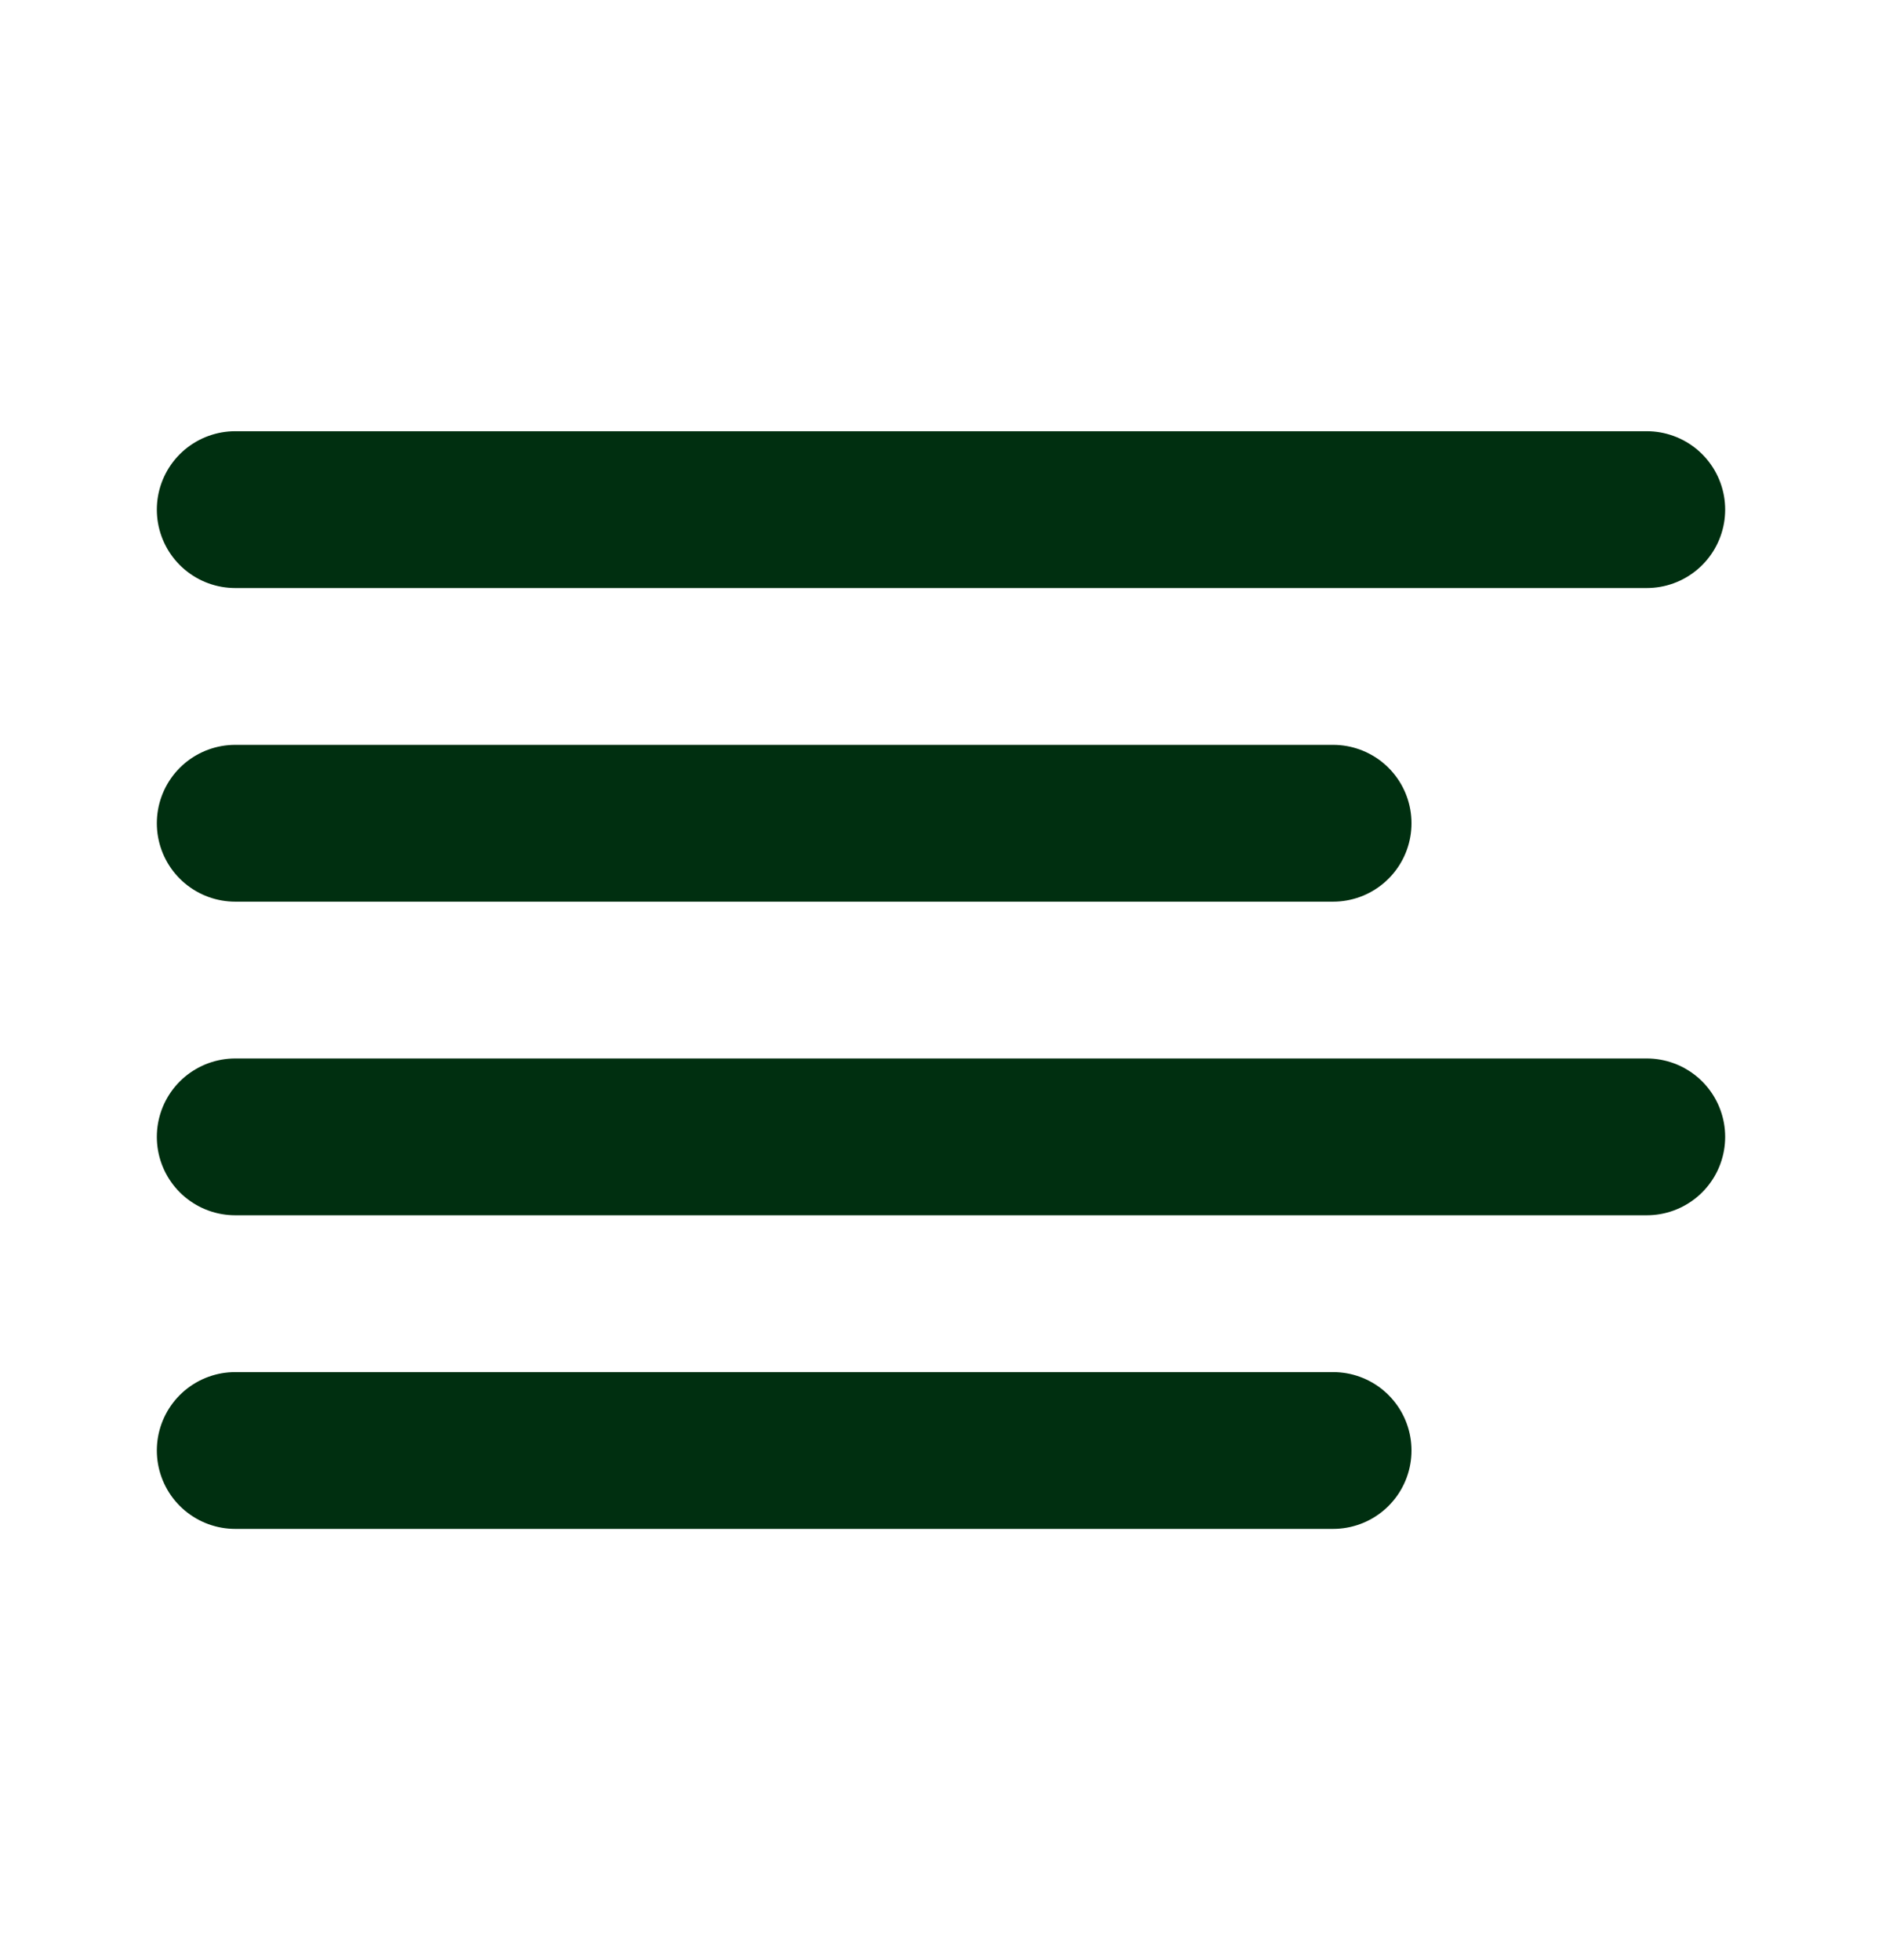 <svg width="24" height="25" viewBox="0 0 24 25" fill="none" xmlns="http://www.w3.org/2000/svg">
<path d="M21 6.5H3" stroke="#002F10" stroke-width="2" stroke-linecap="round" stroke-linejoin="round"/>
<path d="M17 10.5H3" stroke="#002F10" stroke-width="2" stroke-linecap="round" stroke-linejoin="round"/>
<path d="M21 14.5H3" stroke="#002F10" stroke-width="2" stroke-linecap="round" stroke-linejoin="round"/>
<path d="M17 18.5H3" stroke="#002F10" stroke-width="2" stroke-linecap="round" stroke-linejoin="round"/>
</svg>
